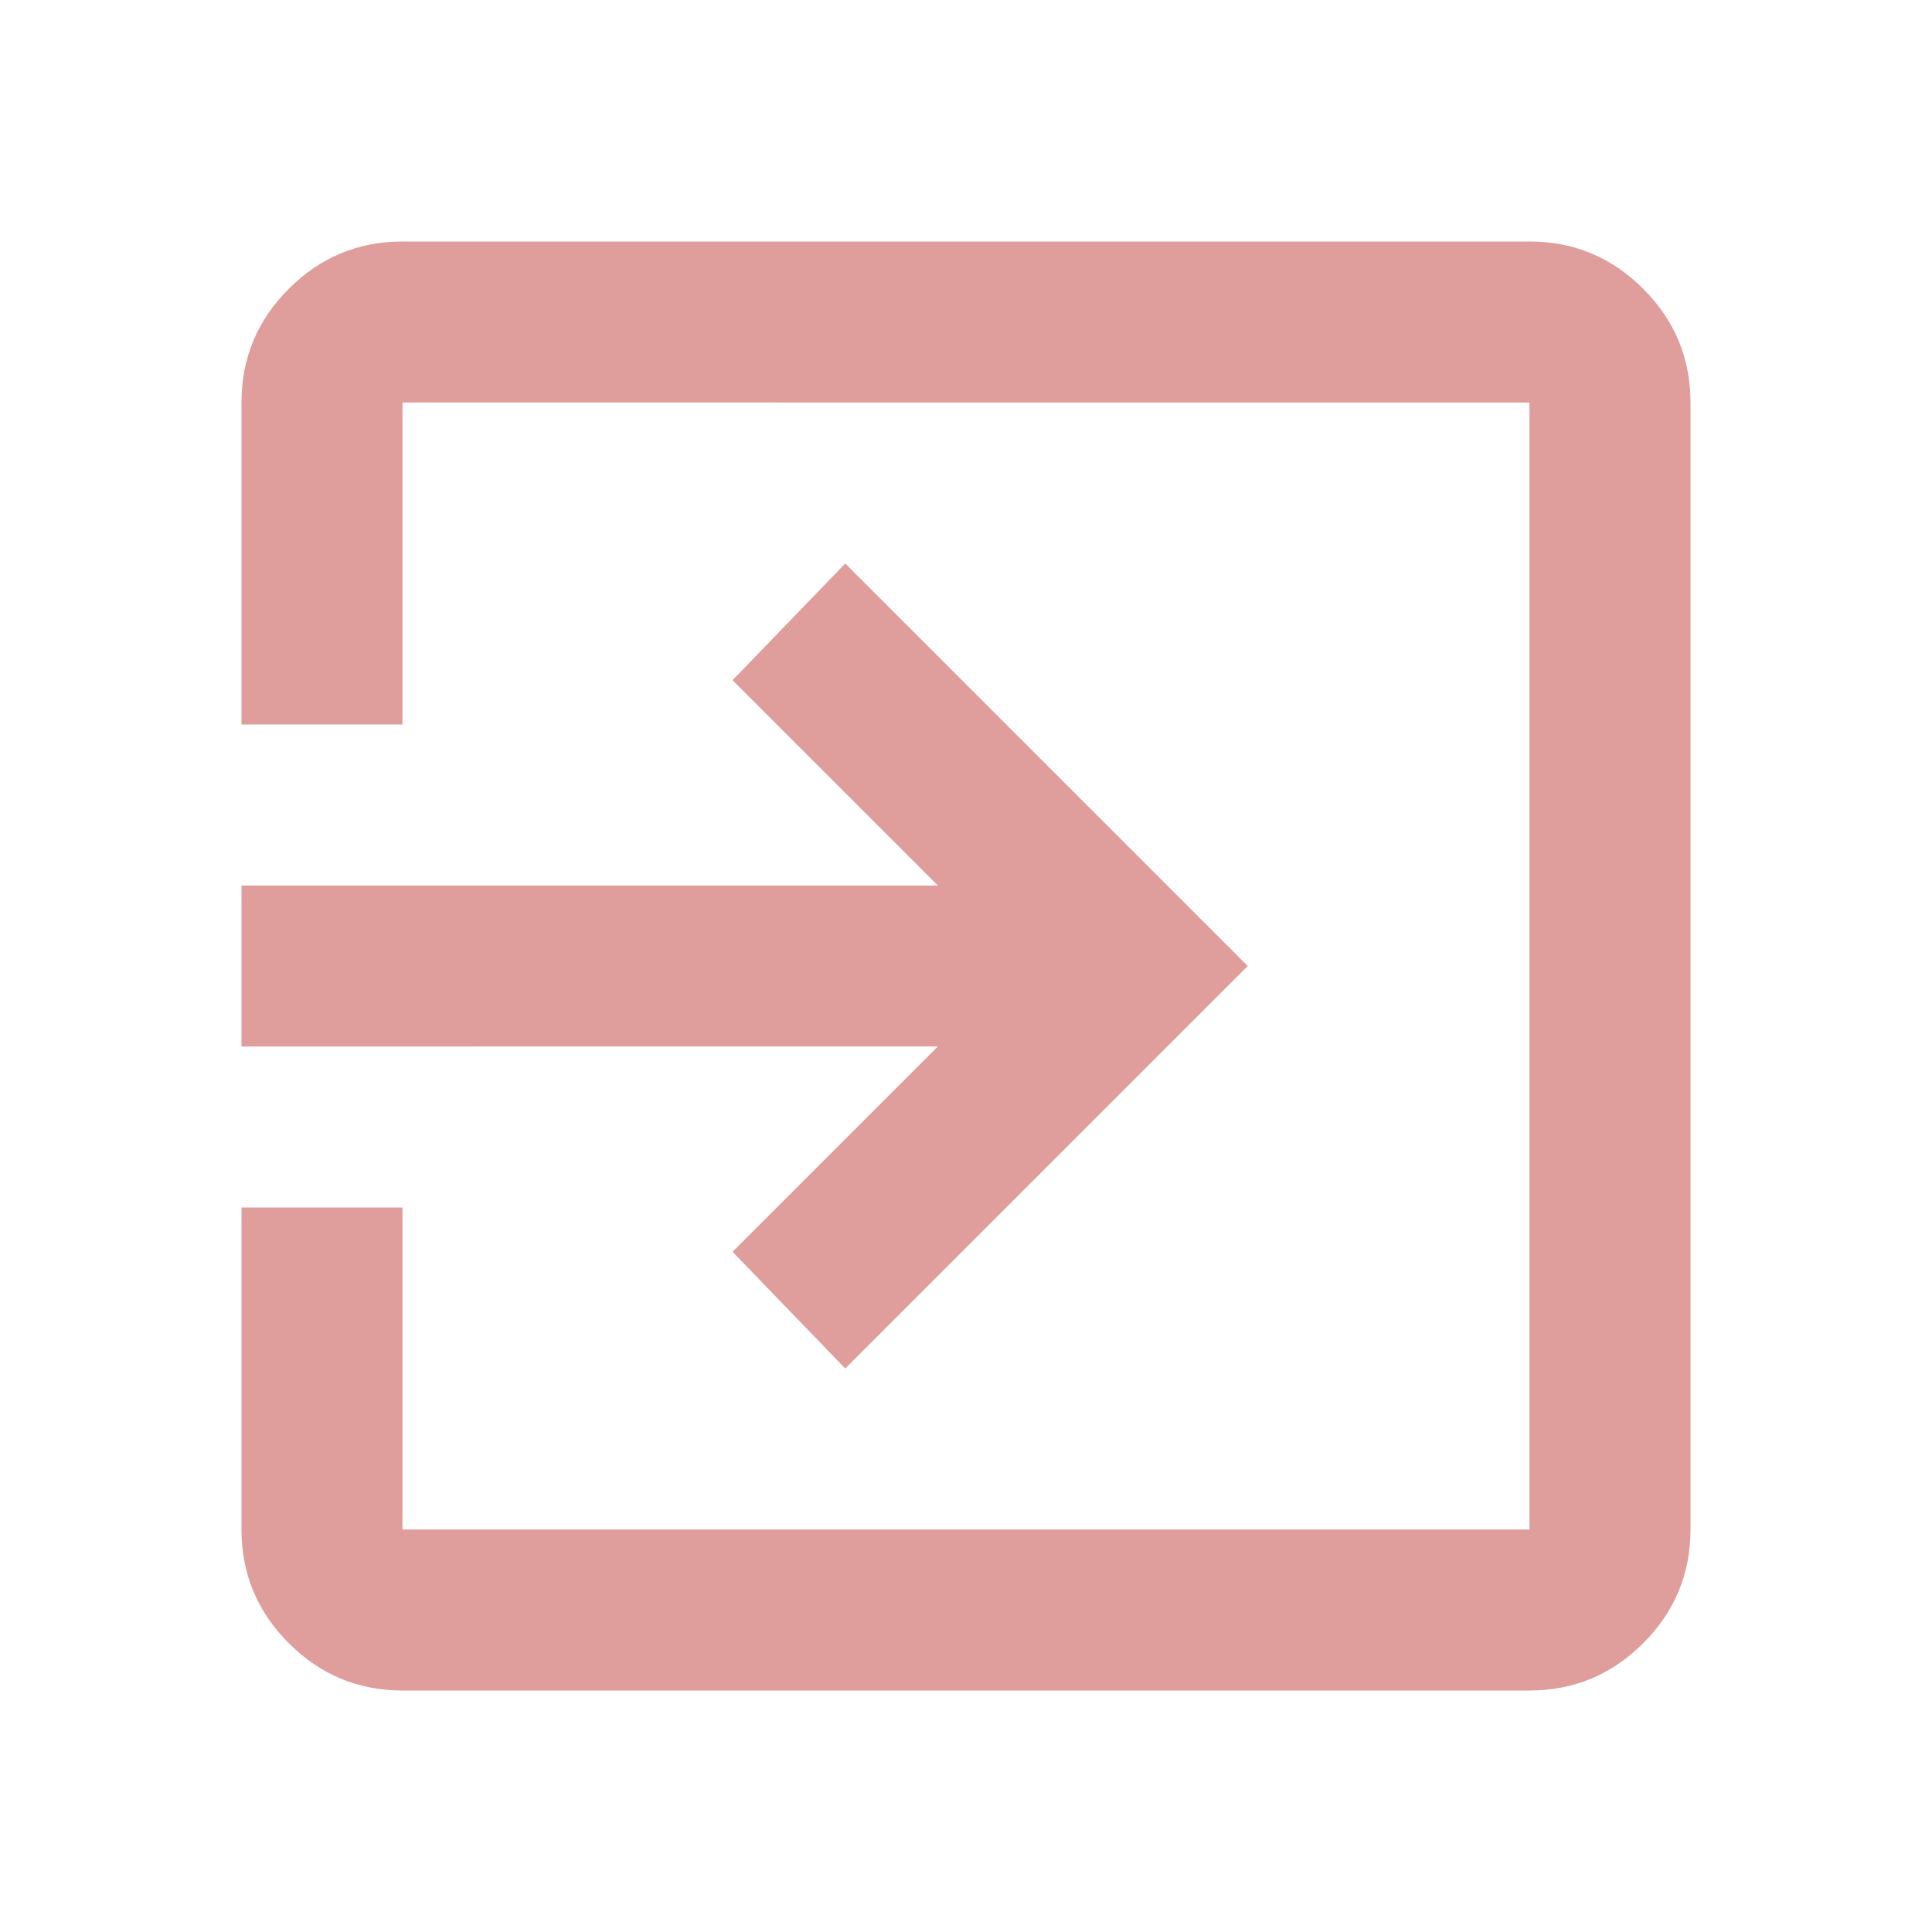 <svg xmlns="http://www.w3.org/2000/svg" height="24px" viewBox="0 -960 960 960" width="24px" fill="#DF9D9B"><path d="M200-120q-33 0-56.5-23.5T120-200v-160h80v160h560v-560H200v160h-80v-160q0-33 23.5-56.5T200-840h560q33 0 56.5 23.5T840-760v560q0 33-23.5 56.5T760-120H200Zm220-160-56-58 102-102H120v-80h346L364-622l56-58 200 200-200 200Z"/></svg>